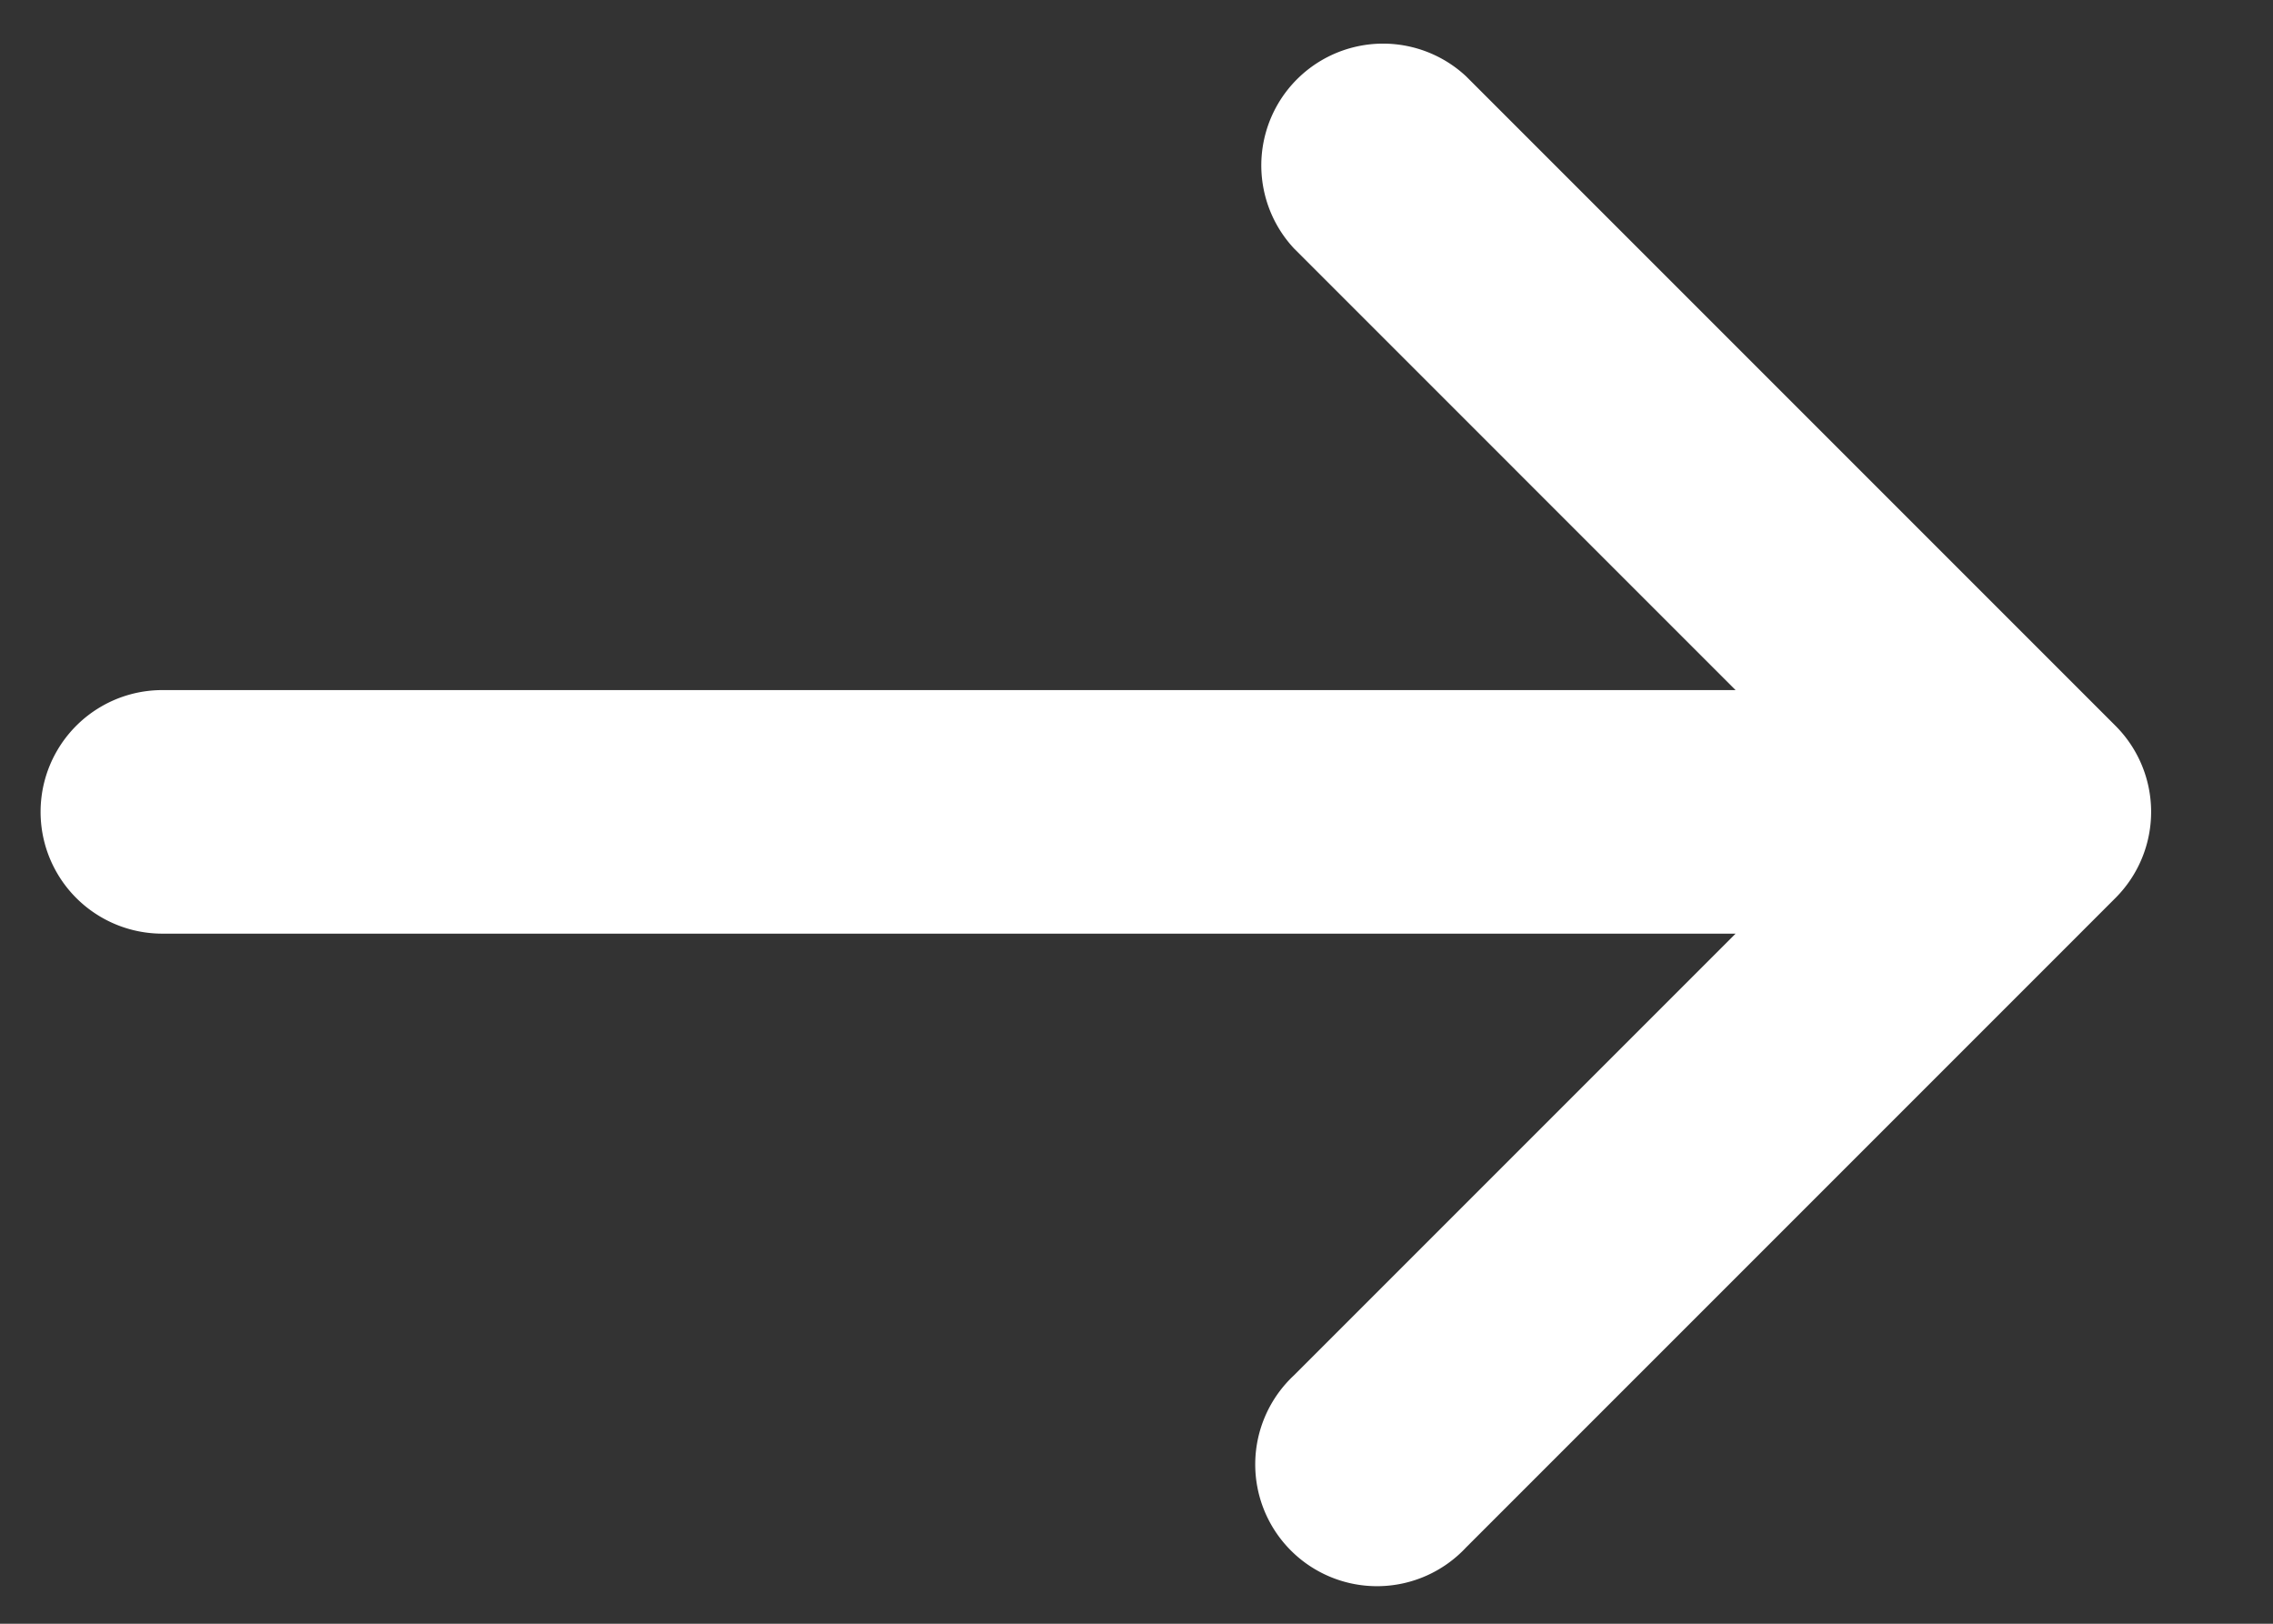 <svg width="14" height="10" fill="none" xmlns="http://www.w3.org/2000/svg"><rect width="100%" height="100%" fill="#333333" stroke="none"/><path d="M7.97 1.53A.75.75 0 019.03.47l4 4a.75.75 0 010 1.06l-4 4a.75.75 0 11-1.06-1.06l2.72-2.72H1a.75.75 0 010-1.5h9.69L7.97 1.53z" fill="#fff"/></svg>